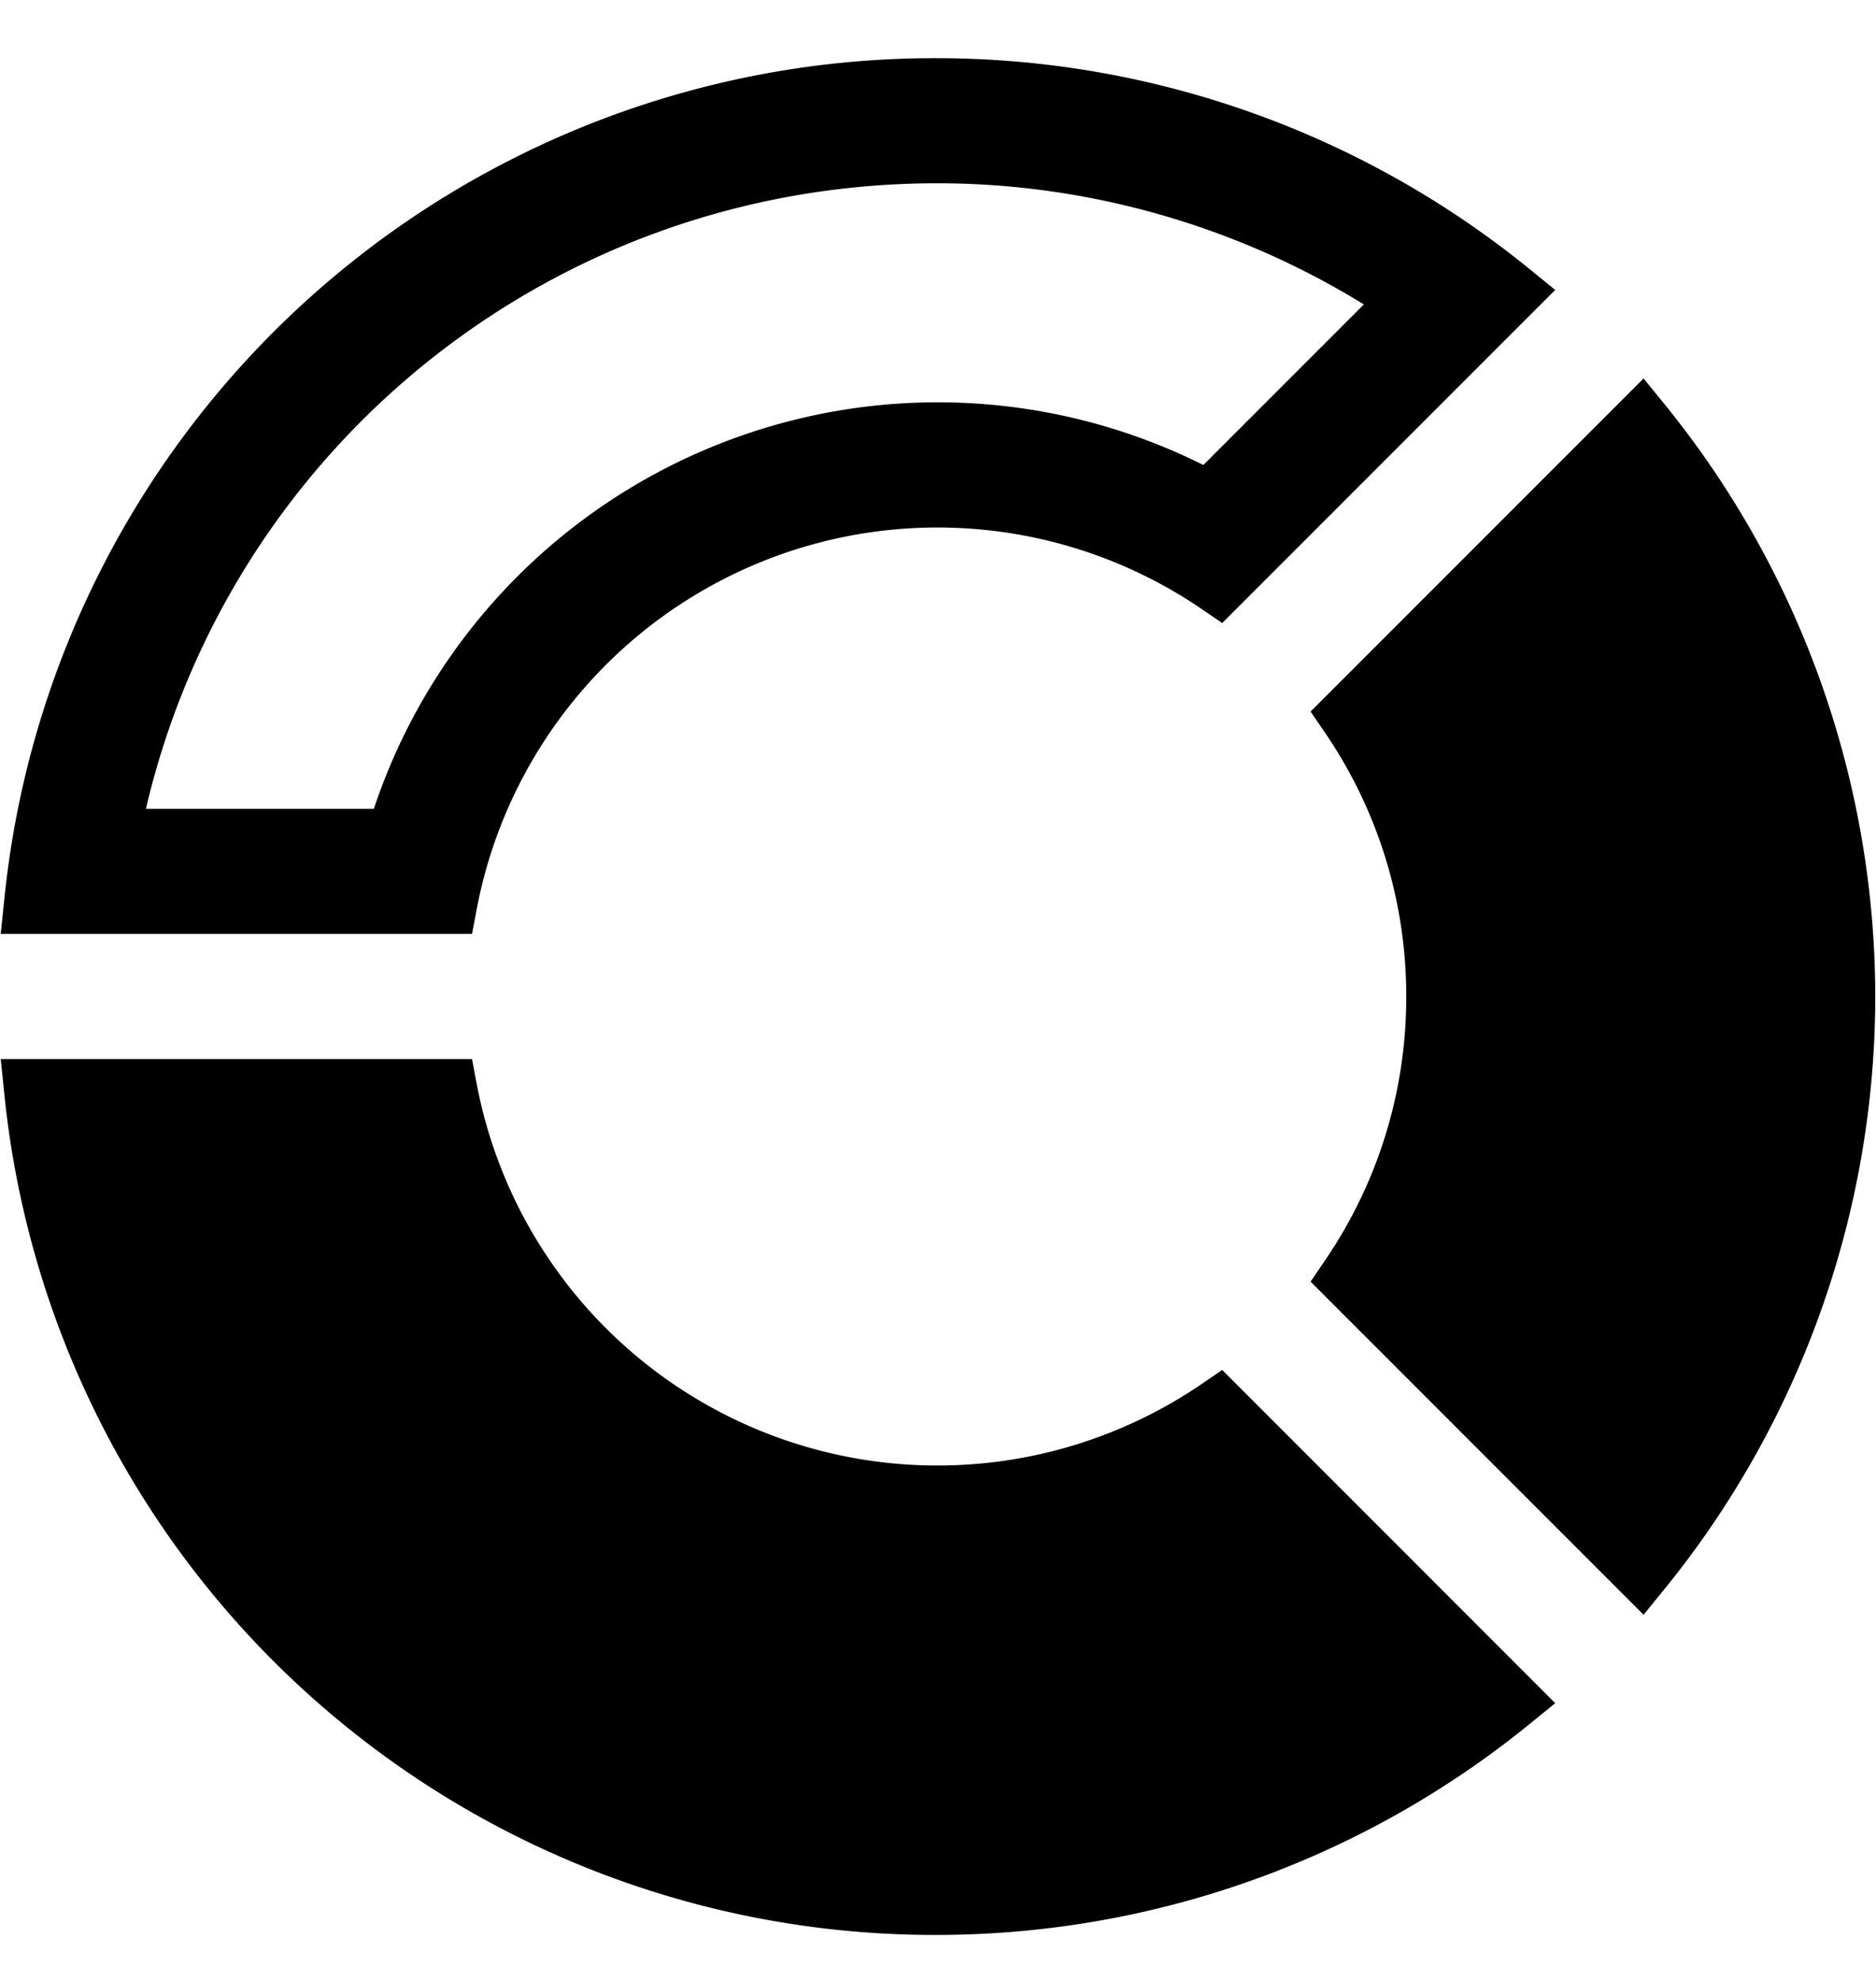 <?xml version="1.0" encoding="UTF-8"?>
<svg xmlns="http://www.w3.org/2000/svg" viewBox="0 0 18 19" width="18px" height="19px">
    <g fill="currentColor" fill-rule="nonzero">
        <path d="M15.98 3.888l-.21-.258-3.195 3.195.14.205c.509.747.778 1.622.778 2.529 0 .907-.269 1.781-.778 2.528l-.14.206 3.195 3.195.21-.258a9.02 9.02 0 002.013-5.671 9.02 9.02 0 00-2.013-5.671zM11.522 13.28a4.5 4.5 0 01-6.947-2.878l-.046-.244H.007l.034.331a8.97 8.97 0 008.952 8.07 9.02 9.02 0 005.671-2.013l.258-.21-3.195-3.196-.205.14zM8.993 1.758c1.448 0 2.87.408 4.093 1.162l-1.54 1.54a5.703 5.703 0 00-7.959 3.298H1.4c.814-3.482 3.92-6 7.592-6zm0-1.2a8.97 8.97 0 00-8.952 8.07l-.034.33h4.522l.046-.243a4.5 4.5 0 016.947-2.879l.205.14 3.195-3.195-.258-.21A9.02 9.02 0 008.994.558z"/>
    </g>
</svg>
